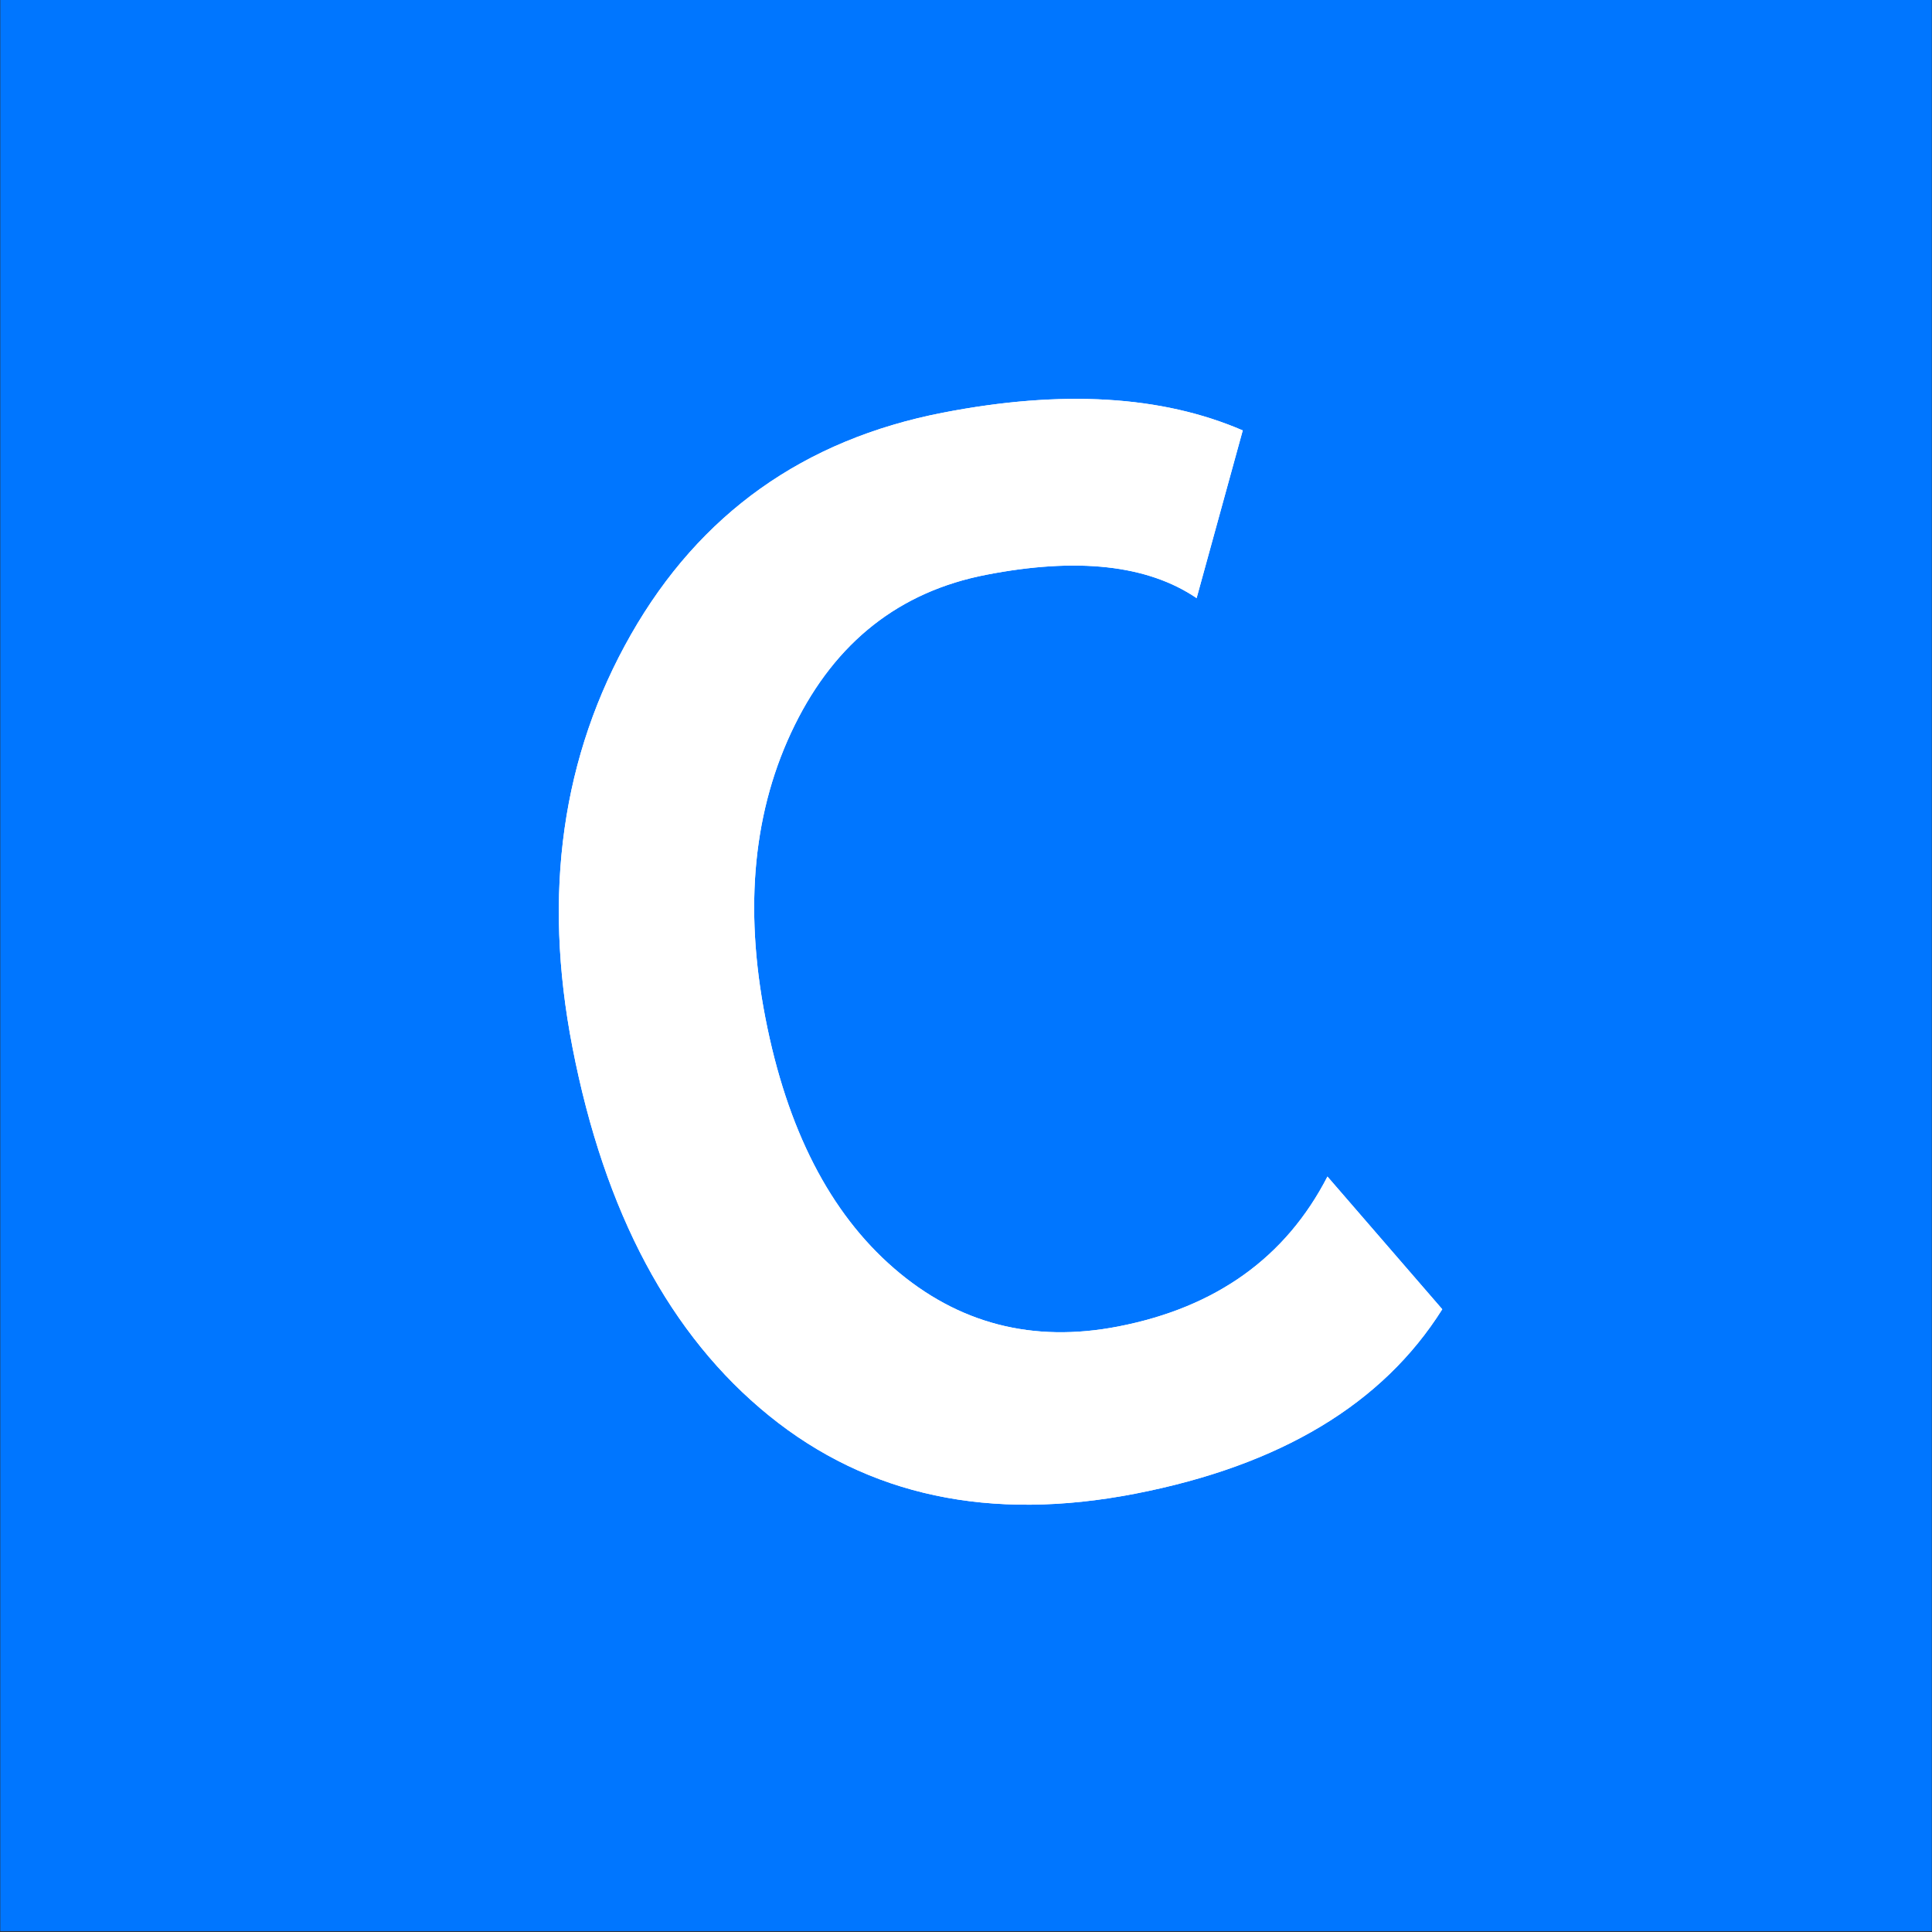 <?xml version="1.0" encoding="UTF-8" standalone="no"?>
<svg width="208px" height="208px" viewBox="0 0 208 208" version="1.1" xmlns="http://www.w3.org/2000/svg" xmlns:xlink="http://www.w3.org/1999/xlink">
    <rect x="0" y="0" width="208" height="208" fill="#333333" stroke="none"/>
    <!-- Generator: Sketch 39.1 (31720) - http://www.bohemiancoding.com/sketch -->
    <title>icon copy</title>
    <desc>Created with Sketch.</desc>
    <defs></defs>
    <g id="Page-1" stroke="none" stroke-width="1" fill="none" fill-rule="evenodd">
        <g id="icon-copy">
            <g id="Page-1">
                <g>
                    <g id="icon-copy">
                        <g id="Path-17" fill="#0076FF">
                            <g id="Mask">
                                <rect id="path-1" x="0.03" y="0" width="207.95" height="207.91"></rect>
                            </g>
                        </g>
                        <g id="icon" transform="translate(50.193, 37.544)" fill="#FFFFFF">
                            <g id="Mask-+-Oval-1-+-C" transform="translate(0, 0.09)">
                                <g id="C" transform="translate(53.885, 66.464) rotate(-11) translate(-53.885, -66.464) translate(10.518, 7.237)">
                                    <g id="Group" transform="translate(-0, 0)">
                                        <g id="path-3-link" transform="translate(-0, 0)">
                                            <path d="M83.559,8.201 L75.239,24.974 C70.729,20.449 63.472,18.187 53.467,18.187 C43.98,18.187 36.205,22.179 30.139,30.163 C24.074,38.146 21.042,48.25 21.042,60.472 C21.042,72.695 23.854,82.395 29.479,89.573 C35.103,96.75 42.607,100.339 51.989,100.339 C62.72,100.339 71.118,96.49 77.183,88.793 L86.591,105.176 C78.349,113.966 66.271,118.361 50.356,118.361 C34.442,118.361 22.079,113.108 13.266,102.602 C4.454,92.095 0.047,77.766 0.047,59.614 C0.047,42.71 4.933,28.576 14.705,17.212 C24.476,5.847 36.982,0.165 52.223,0.165 C65.286,0.165 75.731,2.844 83.559,8.201 L83.559,8.201 L83.559,8.201 Z" id="path-3"></path>
                                        </g>
                                        <g id="path-3-link" transform="translate(-0, 0)">
                                            <path d="M83.559,8.201 L75.239,24.974 C70.729,20.449 63.472,18.187 53.467,18.187 C43.98,18.187 36.205,22.179 30.139,30.163 C24.074,38.146 21.042,48.25 21.042,60.472 C21.042,72.695 23.854,82.395 29.479,89.573 C35.103,96.75 42.607,100.339 51.989,100.339 C62.72,100.339 71.118,96.49 77.183,88.793 L86.591,105.176 C78.349,113.966 66.271,118.361 50.356,118.361 C34.442,118.361 22.079,113.108 13.266,102.602 C4.454,92.095 0.047,77.766 0.047,59.614 C0.047,42.71 4.933,28.576 14.705,17.212 C24.476,5.847 36.982,0.165 52.223,0.165 C65.286,0.165 75.731,2.844 83.559,8.201 L83.559,8.201 L83.559,8.201 Z" id="path-3"></path>
                                        </g>
                                    </g>
                                </g>
                            </g>
                        </g>
                    </g>
                </g>
            </g>
        </g>
    </g>
</svg>